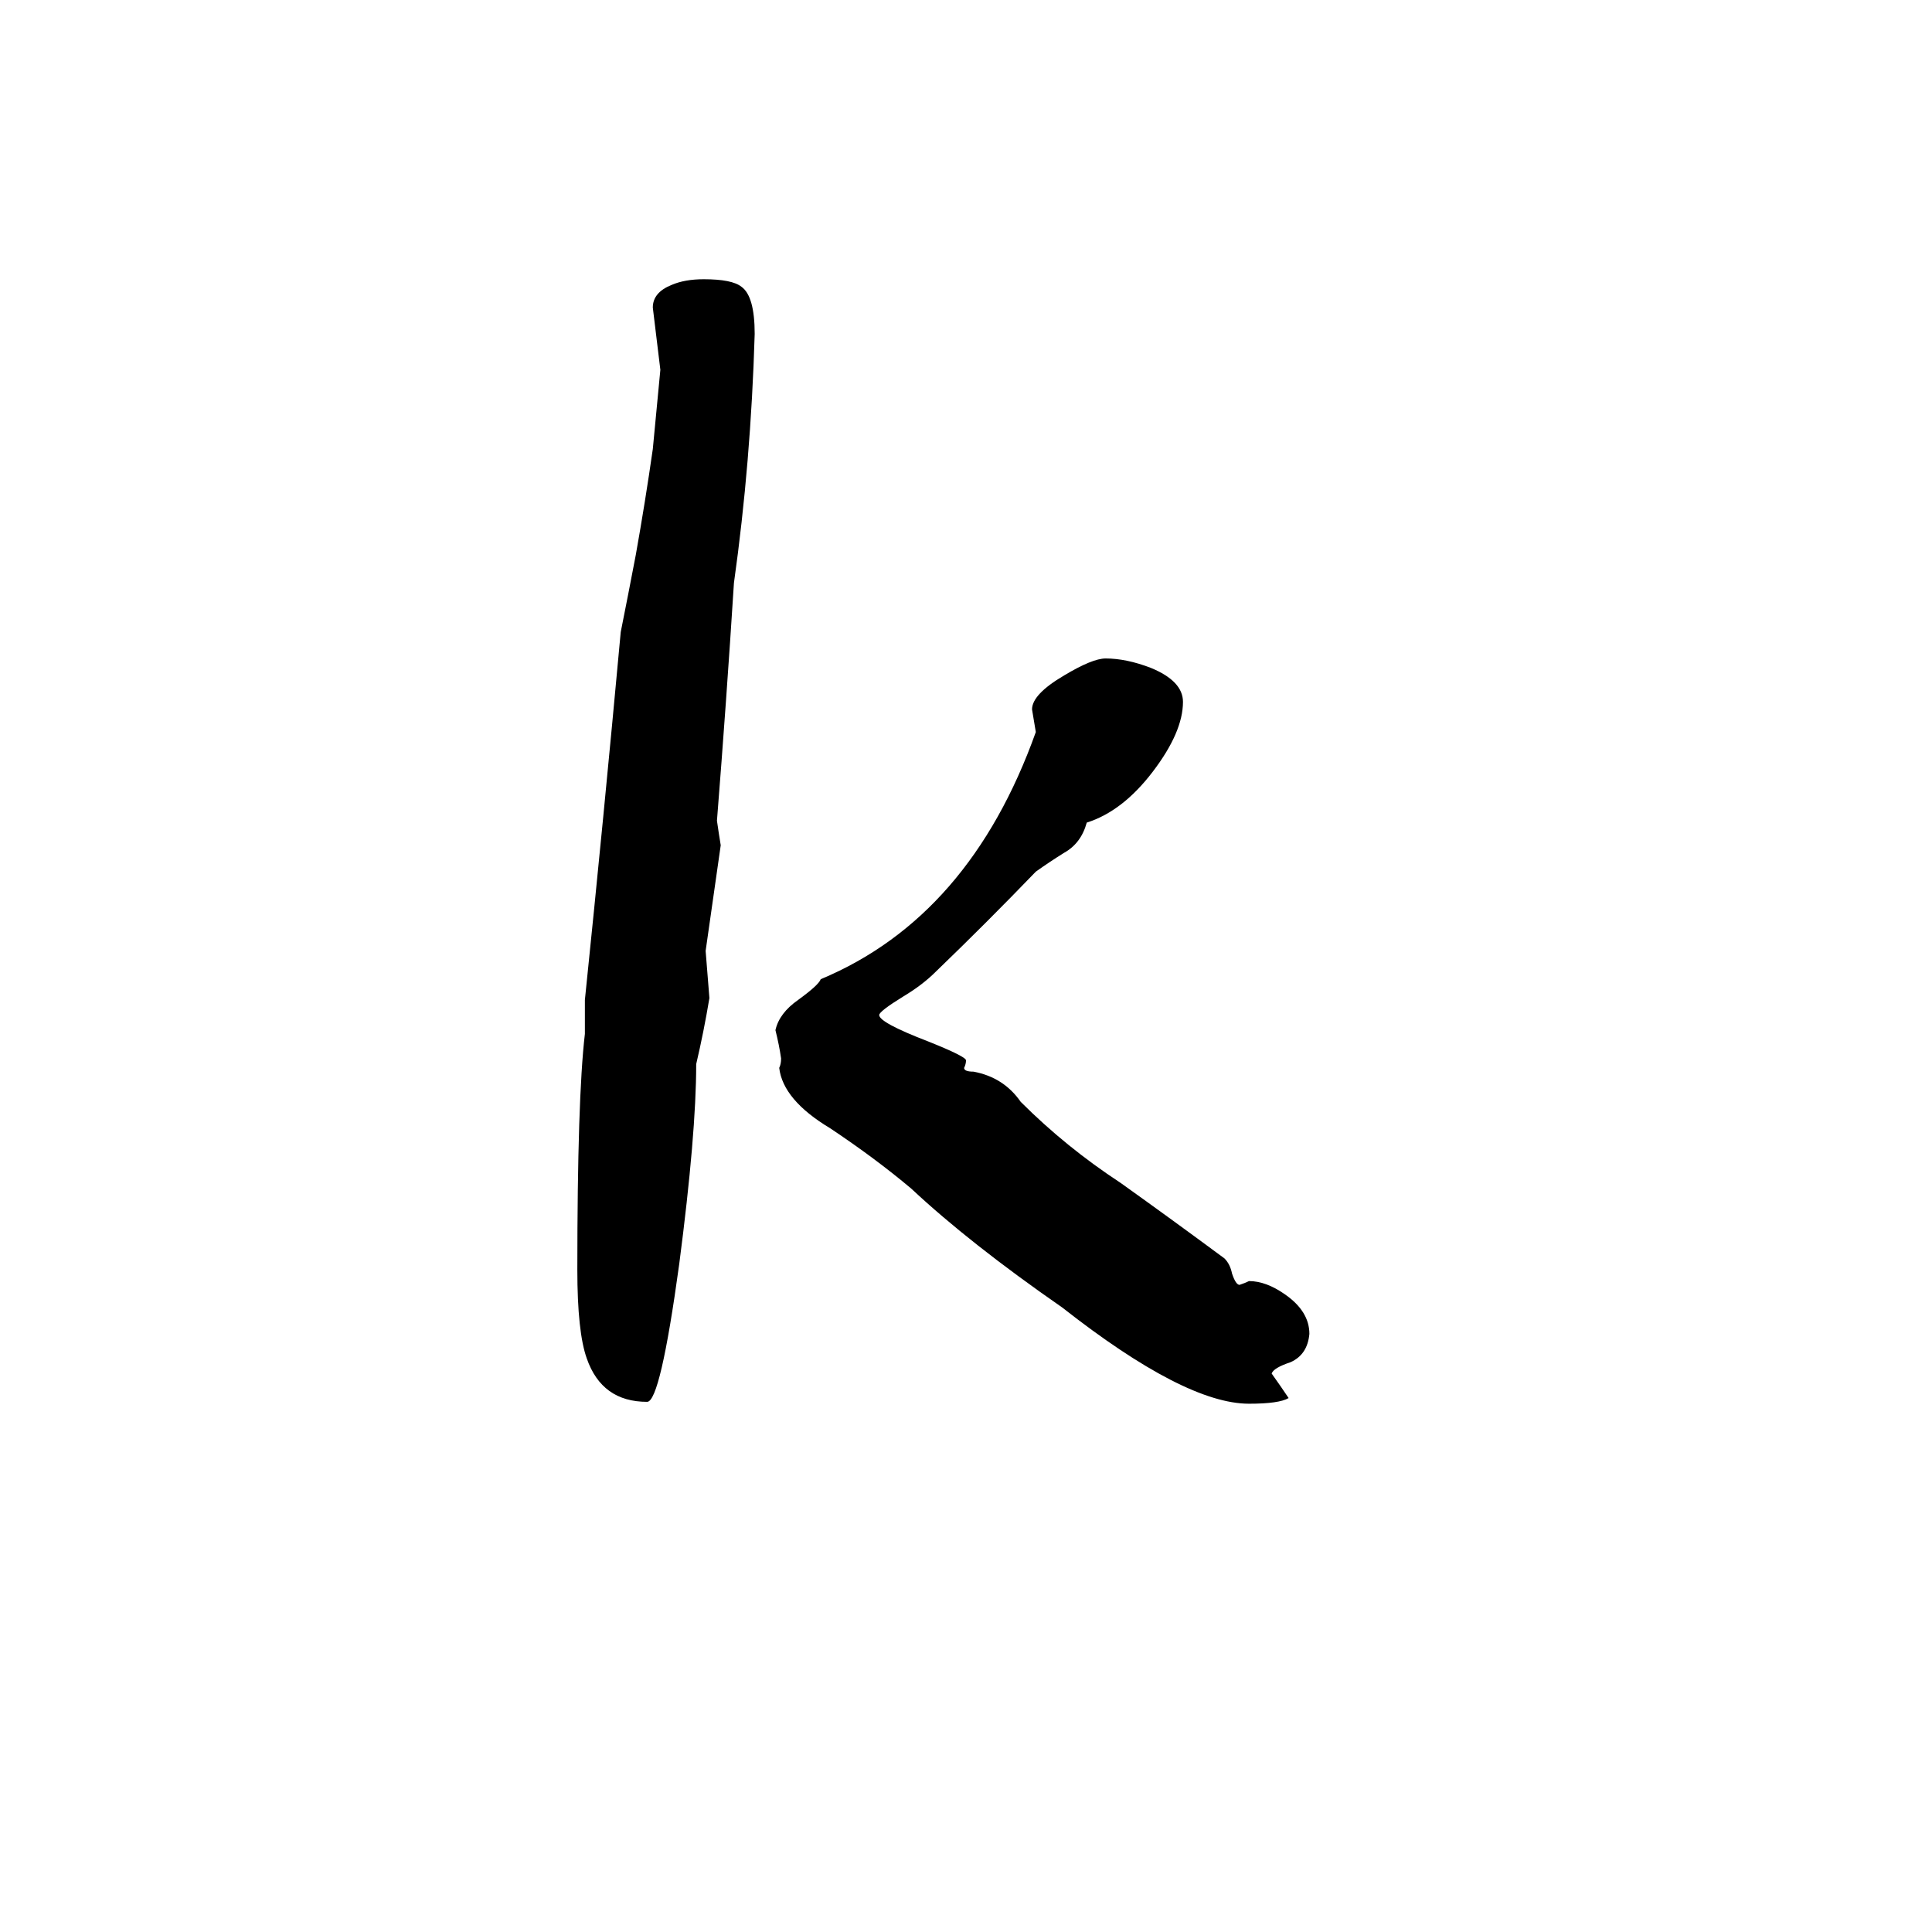 <svg xmlns="http://www.w3.org/2000/svg" viewBox="0 -800 1024 1024">
	<path fill="#000000" d="M414 -239Q413 -246 411 -254Q413 -263 423 -270Q434 -278 435 -281Q514 -314 549 -412Q548 -418 547 -424Q547 -432 564 -442Q579 -451 586 -451Q597 -451 610 -446Q627 -439 627 -428Q627 -412 611 -391Q595 -370 576 -364Q573 -353 564 -348Q556 -343 549 -338Q523 -311 496 -285Q489 -278 479 -272Q466 -264 466 -262Q466 -258 492 -248Q512 -240 512 -238Q512 -236 511 -234Q511 -232 516 -232Q532 -229 541 -216Q565 -192 594 -173Q622 -153 649 -133Q652 -130 653 -125Q655 -119 657 -119Q660 -120 662 -121Q671 -121 681 -114Q694 -105 694 -93Q693 -82 684 -78Q675 -75 674 -72Q679 -65 683 -59Q678 -56 662 -56Q628 -56 563 -107Q514 -141 483 -170Q464 -186 440 -202Q415 -217 413 -234Q414 -236 414 -239ZM400 -623Q398 -555 389 -491Q385 -428 380 -365Q381 -358 382 -352Q378 -324 374 -296Q375 -283 376 -271Q373 -253 369 -236Q369 -199 360 -130Q350 -57 343 -57Q319 -57 311 -80Q306 -94 306 -127Q306 -218 310 -252V-270Q320 -367 329 -465Q333 -485 337 -506Q342 -534 346 -562Q348 -583 350 -604Q348 -620 346 -637Q346 -645 356 -649Q363 -652 373 -652Q388 -652 393 -648Q400 -643 400 -623Z"/>
</svg>
